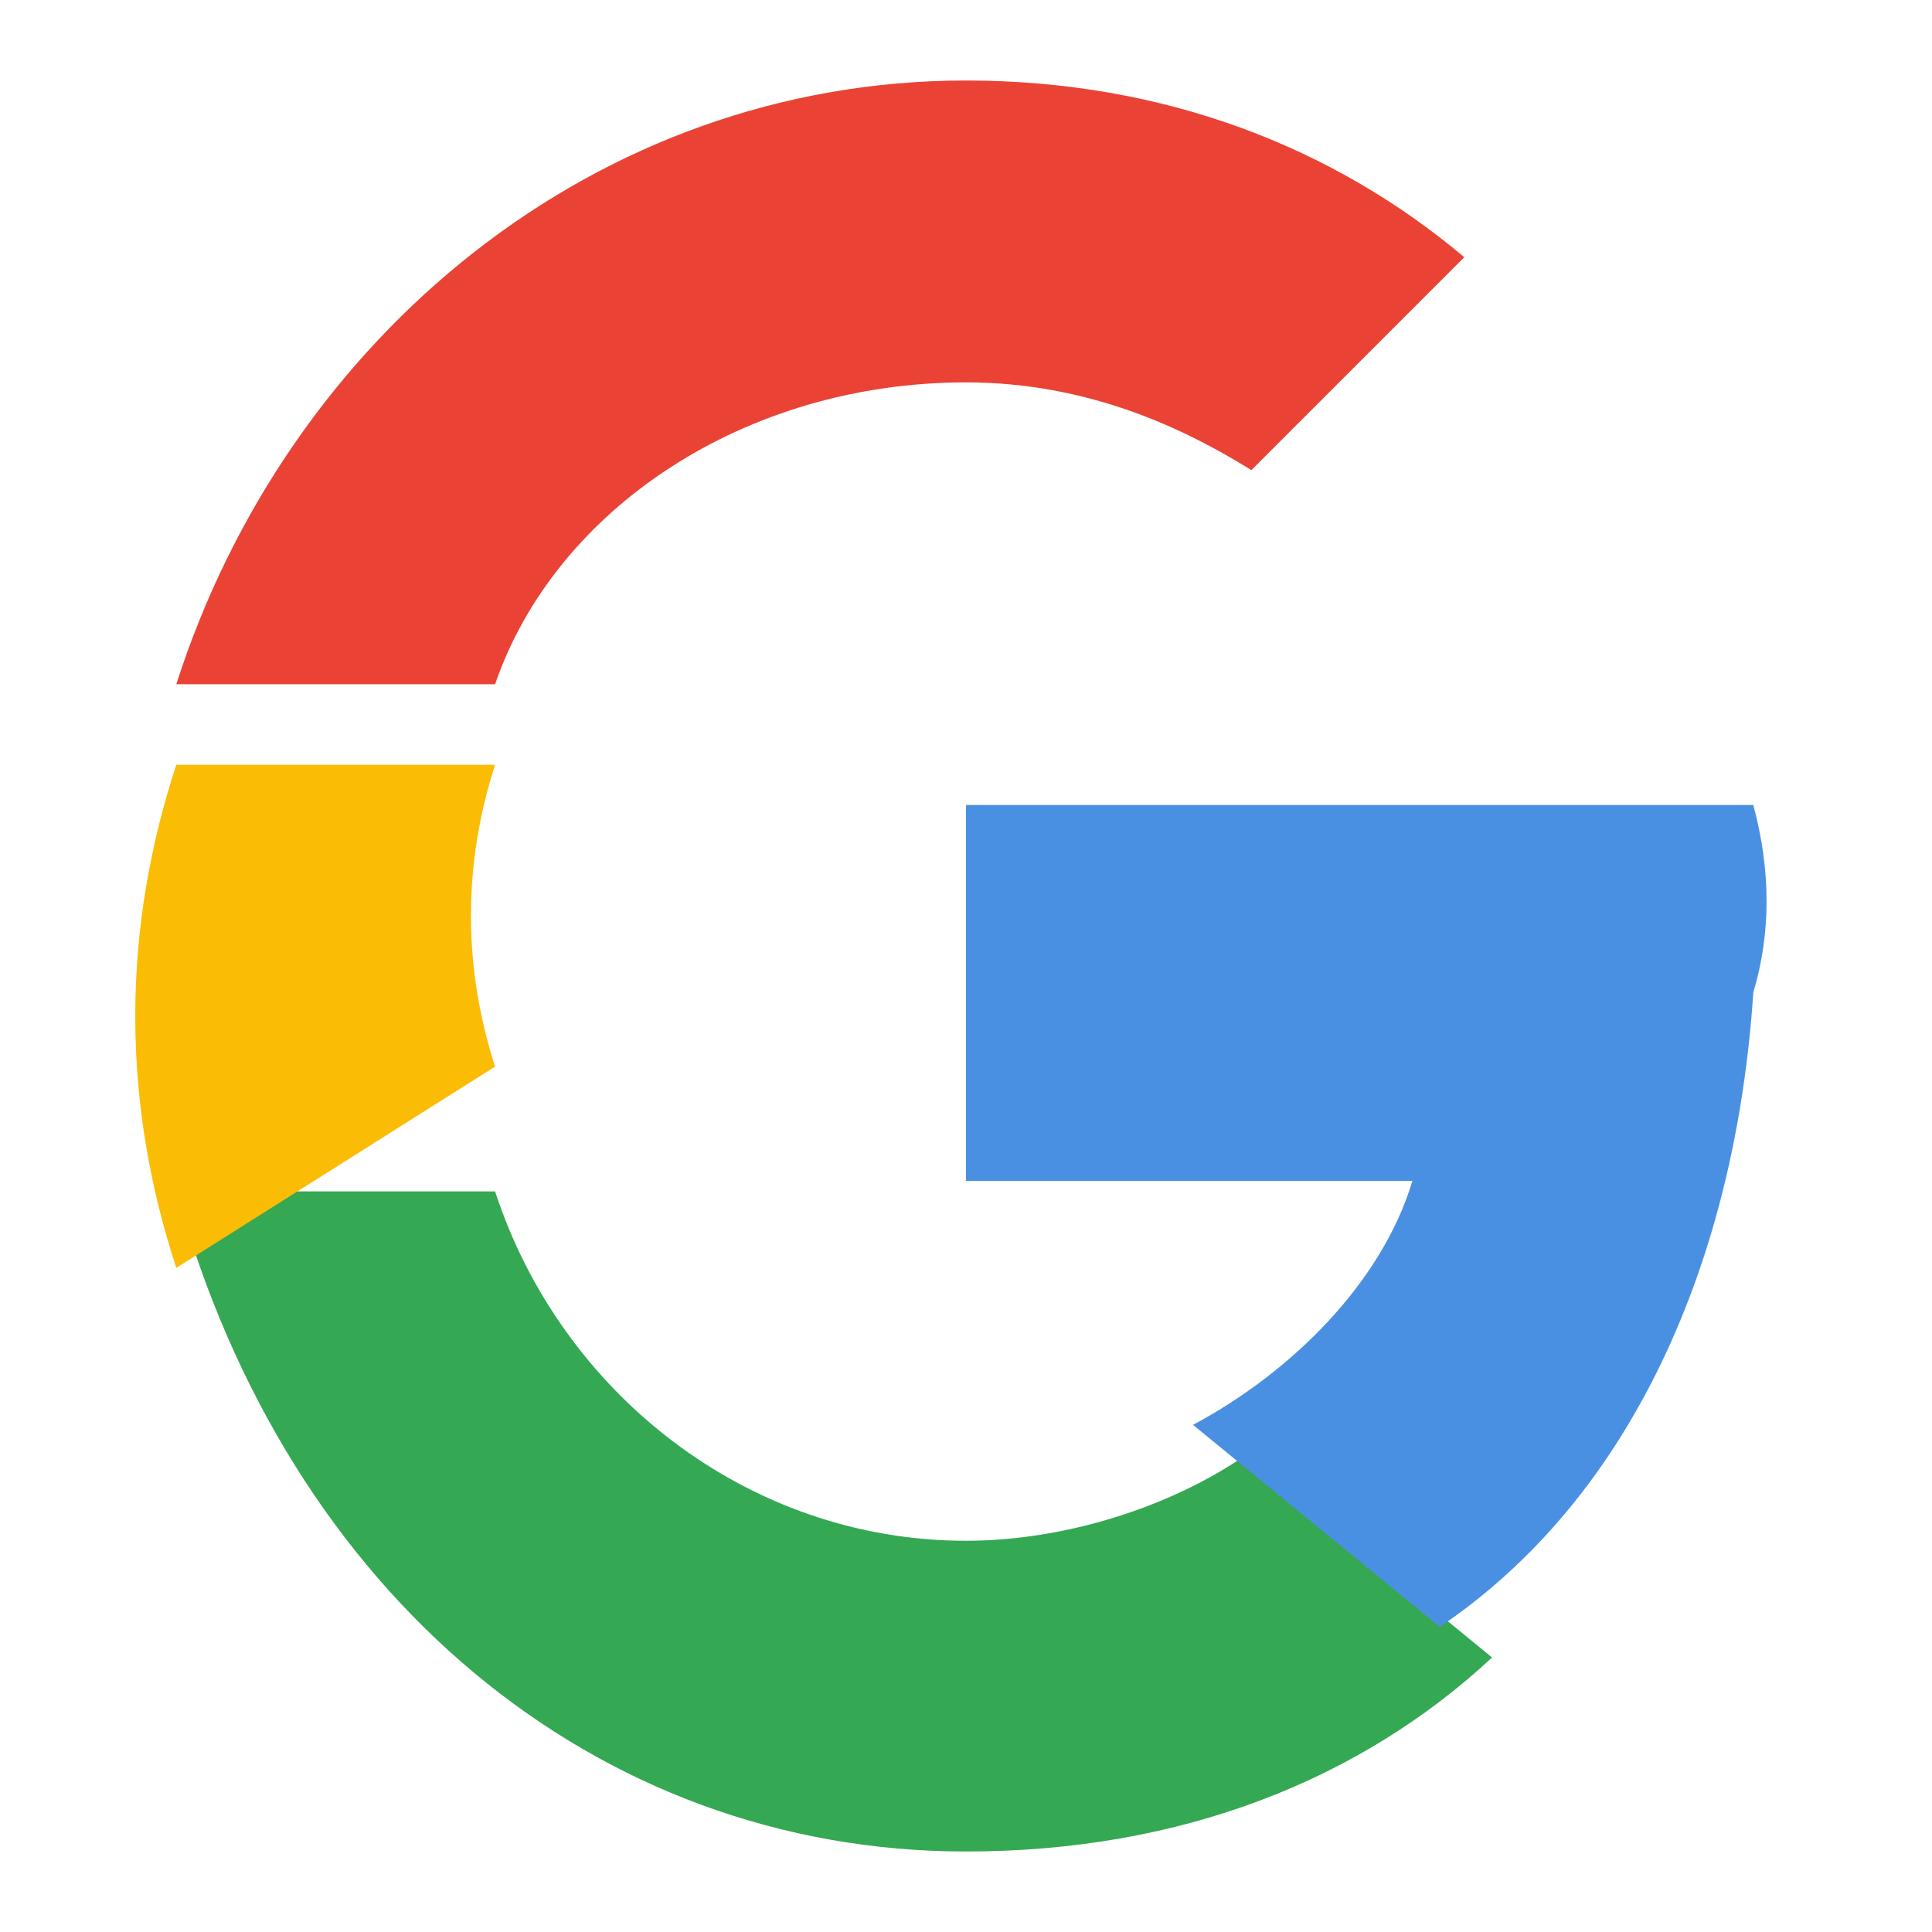 <svg 
        xmlns="http://www.w3.org/2000/svg" 
        viewBox="0 0 48 48" 
        className="w-5 h-5"
    >
        <path 
            fill="#EA4335" 
            d="M24 9.5c3.08 0 5.48 1.18 7.09 2.18l5.29-5.29C33.15 3.67 28.94 2 24 2 14.8 2 7.14 8.38 4.38 17h7.92C13.8 12.64 18.51 9.5 24 9.5z"
        />
        <path 
            fill="#34A853" 
            d="M24 46c5.35 0 9.8-1.78 13.07-4.82l-6.13-5.02c-1.91 1.31-4.53 2.12-6.94 2.12-5.43 0-10.07-3.68-11.7-8.68H4.38C7.14 39.62 14.8 46 24 46z"
        />
        <path 
            fill="#4A90E2" 
            d="M43.56 24.66c.44-1.47.44-3.03 0-4.66H24v9.34h11.09c-.76 2.54-3.03 4.77-5.45 6.06l6.13 5.02C40.54 37.2 43.12 31.33 43.56 24.66z"
        />
        <path 
            fill="#FBBC05" 
            d="M12.3 26.5c-.38-1.18-.6-2.44-.6-3.75s.22-2.57.6-3.75h-7.92c-.64 1.95-1.02 4.04-1.02 6.25s.38 4.3 1.02 6.25z"
        />
    </svg>
